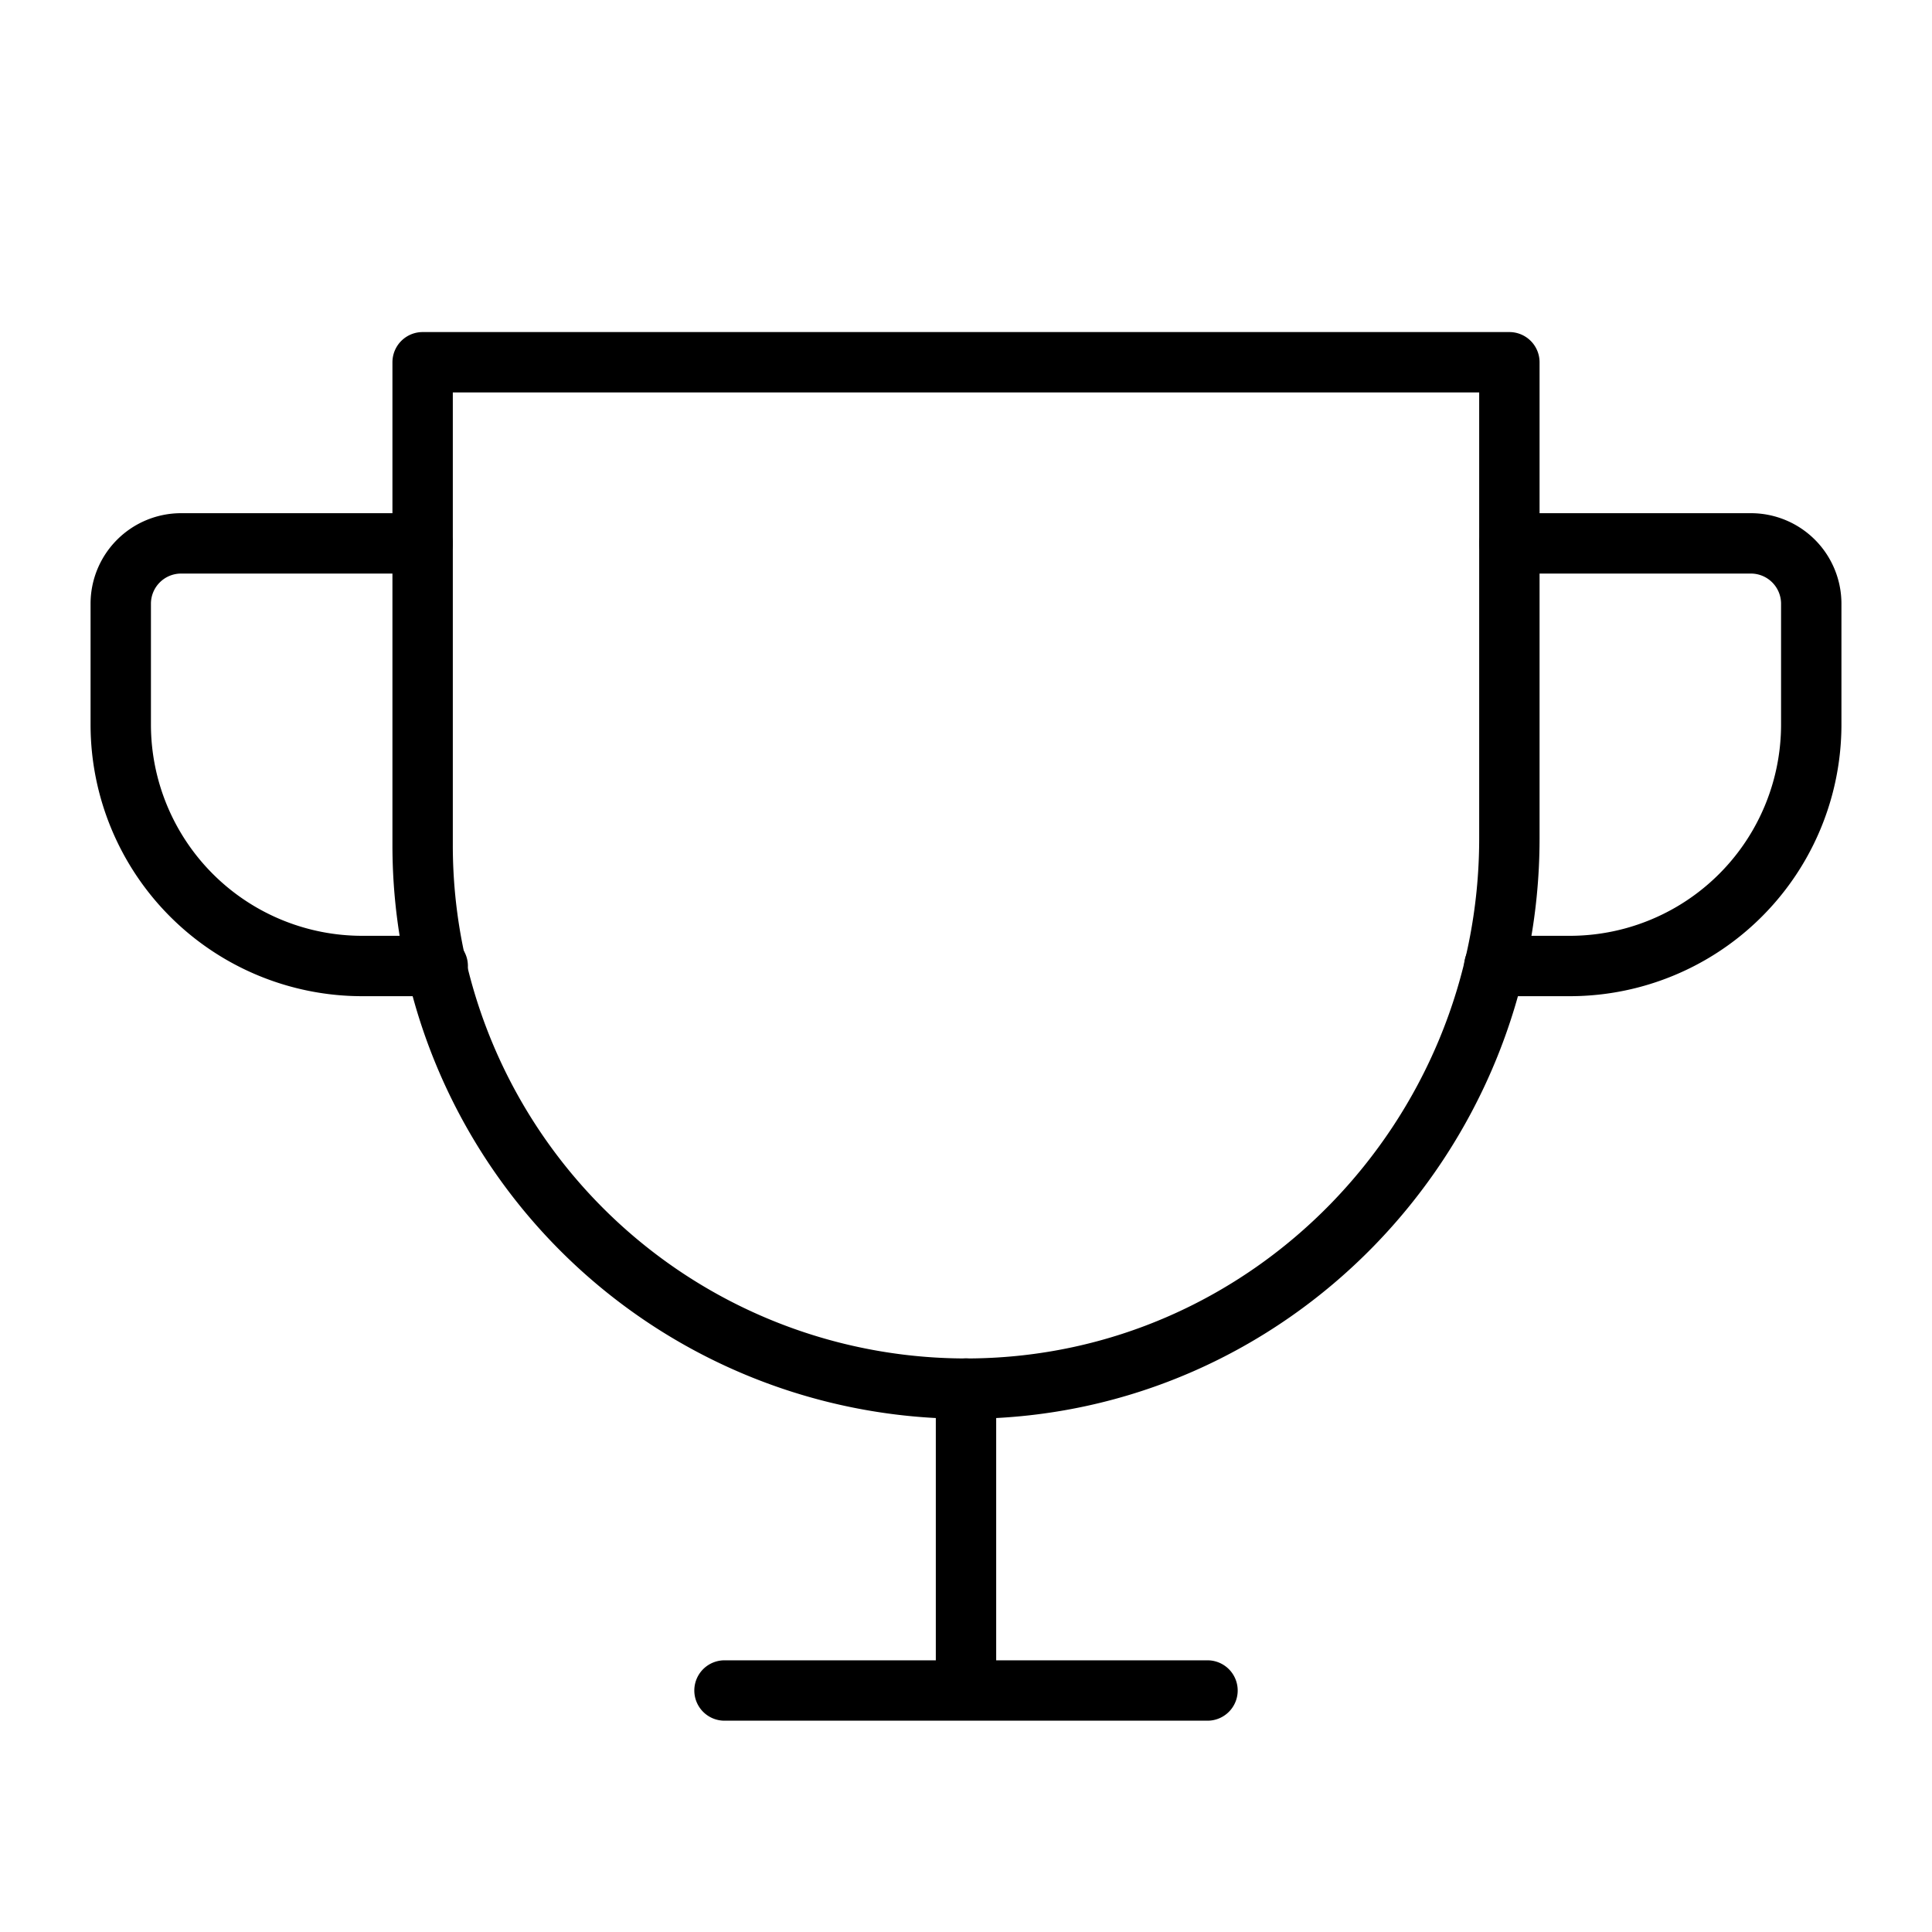 <svg xmlns="http://www.w3.org/2000/svg" viewBox="0 0 256 256" width="20" height="20"><path fill="none" d="M0 0h256v256H0z"/><path fill="none" stroke="currentColor" stroke-linecap="round" stroke-linejoin="round" stroke-width="8" d="M96 224h64M128 184v40M58 128H48a32 32 0 01-32-32V80a8 8 0 018-8h32M198 128h10a32 32 0 0032-32V80a8 8 0 00-8-8h-32"/><path d="M56 48h144v63.1c0 39.7-31.75 72.6-71.45 72.9A72 72 0 0156 112z" fill="none" stroke="currentColor" stroke-linecap="round" stroke-linejoin="round" stroke-width="8"/></svg>